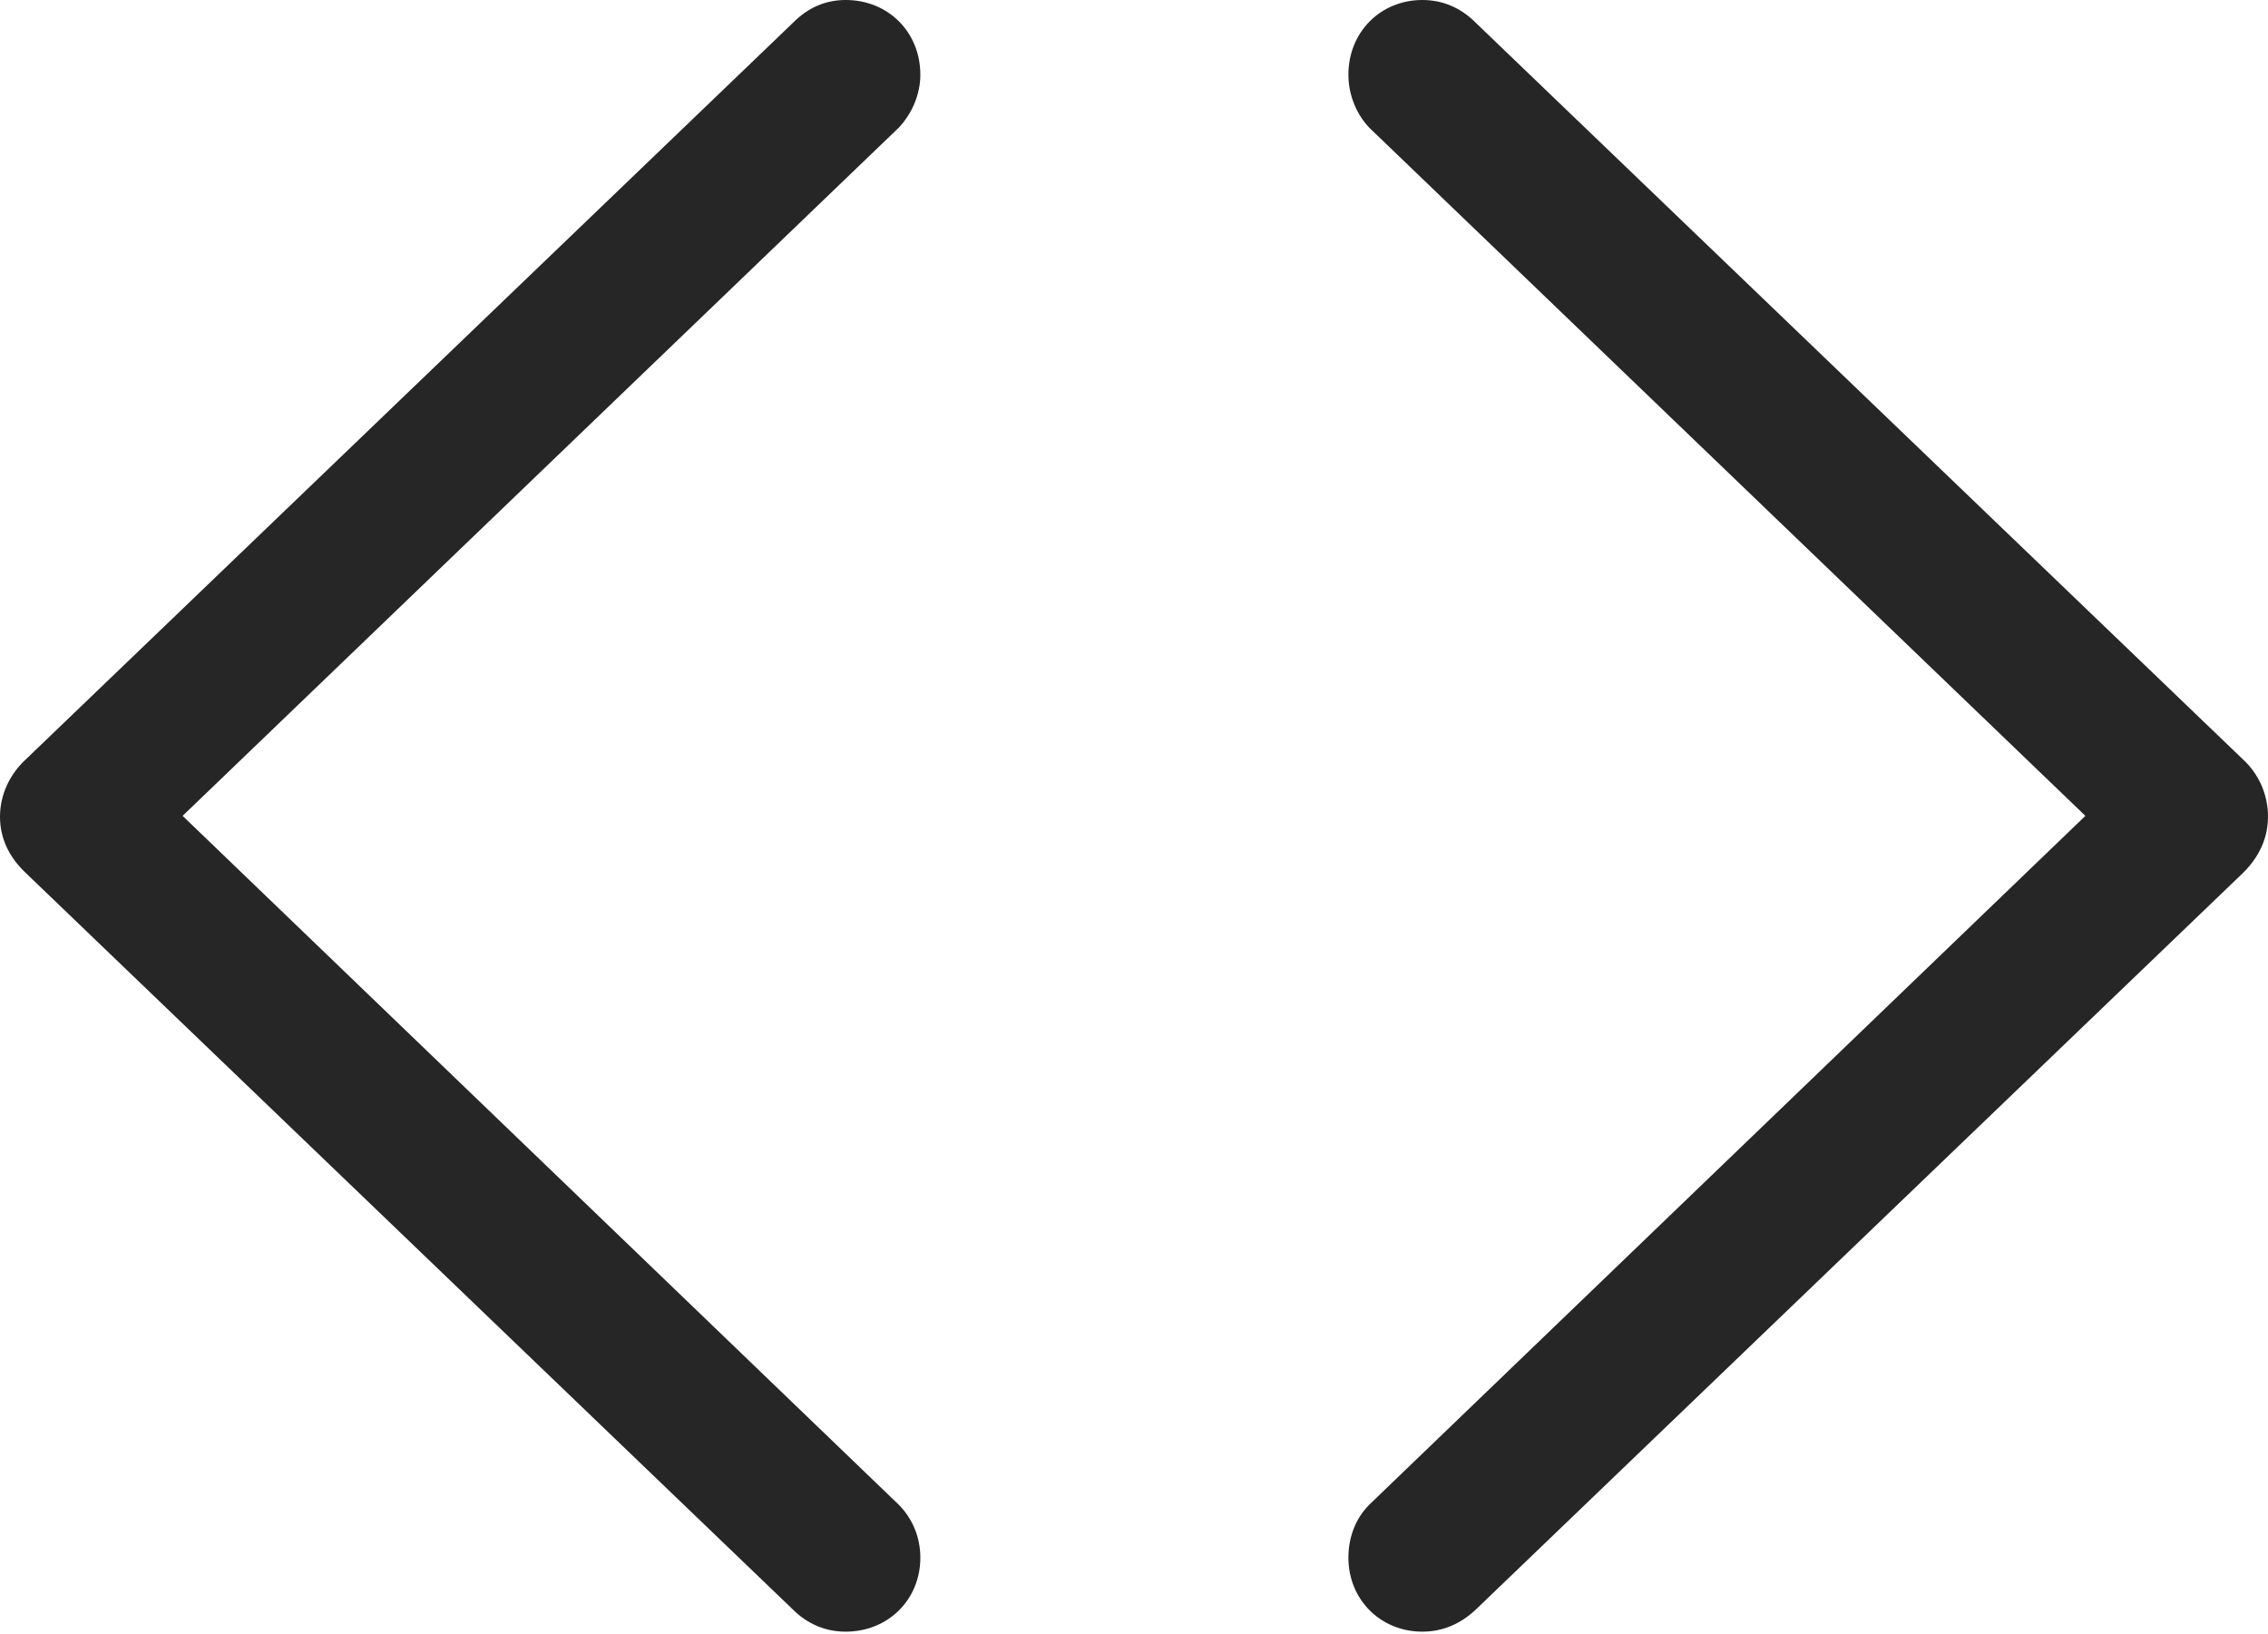 <?xml version="1.0" encoding="UTF-8"?>
<!--Generator: Apple Native CoreSVG 326-->
<!DOCTYPE svg
PUBLIC "-//W3C//DTD SVG 1.1//EN"
       "http://www.w3.org/Graphics/SVG/1.1/DTD/svg11.dtd">
<svg version="1.1" xmlns="http://www.w3.org/2000/svg" xmlns:xlink="http://www.w3.org/1999/xlink" viewBox="0 0 759 546.75">
 <g>
  <rect height="546.75" opacity="0" width="759" x="0" y="0"/>
  <path d="M265.25 538.5C270 543.25 276 546 283 546C297.25 546 308 535.25 308 521.25C308 514.25 305.25 508 300.75 503.5L45.25 257.75L45.25 288.25L300.75 42.75C305.25 38 308 31.5 308 25C308 10.75 297.25 0 283 0C276 0 270.25 2.75 265.5 7.5L8.75 254C3.25 259 0 266 0 273.25C0 280.5 3 286.75 8.5 292ZM494 538.5L750.75 292C756 286.75 759 280.5 759 273.25C759 266 756 259 750.5 254L493.75 7.5C489 2.75 483 0 476 0C462 0 451.25 10.75 451.25 25C451.25 31.5 453.75 38 458.25 42.75L713.75 288.25L713.75 257.75L458.25 503.5C453.75 508 451.25 514.25 451.25 521.25C451.25 535.25 462 546 476 546C483 546 489 543.25 494 538.5Z" fill="black" fill-opacity="0.85"/>
 </g>
</svg>
